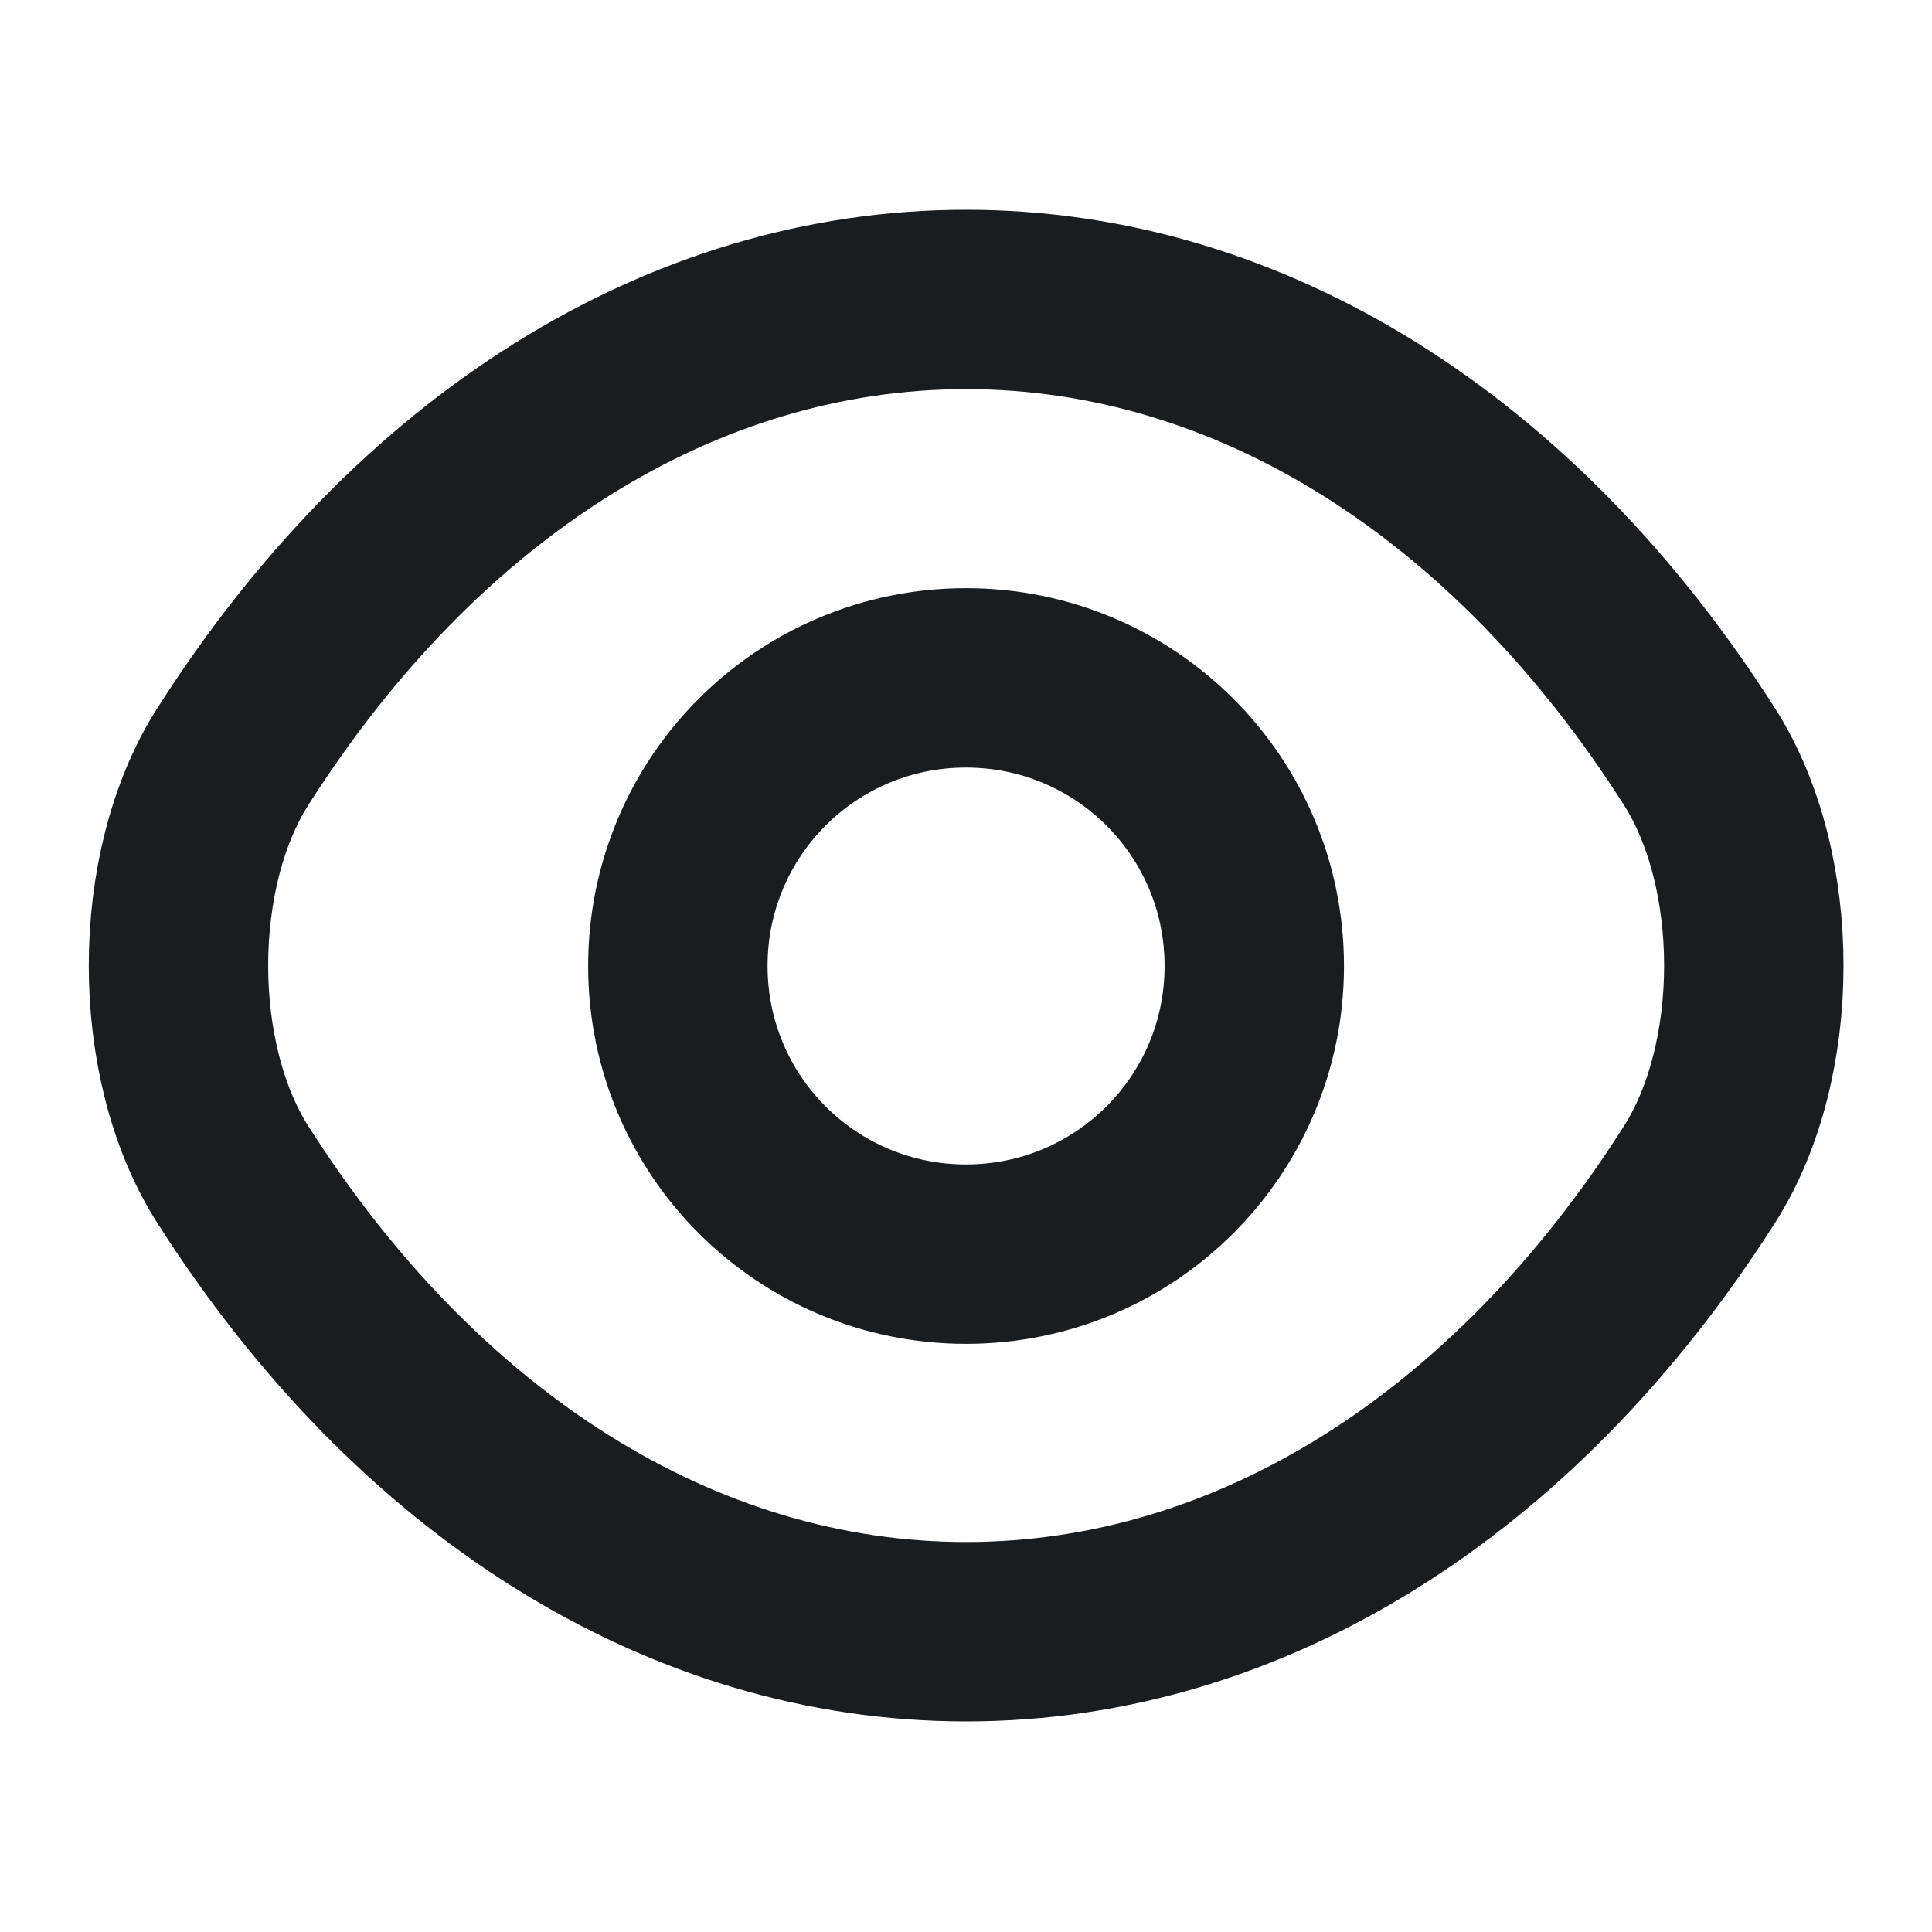 <svg width="14" height="14" viewBox="0 0 14 14" fill="none" xmlns="http://www.w3.org/2000/svg">
<path d="M9.089 7C9.089 8.155 8.155 9.088 7 9.088C5.845 9.088 4.912 8.155 4.912 7C4.912 5.845 5.845 4.912 7 4.912C8.155 4.912 9.089 5.845 9.089 7Z" stroke="#1A1D1F" stroke-width="1.3" stroke-linecap="round" stroke-linejoin="round"/>
<path d="M7.001 11.824C9.06 11.824 10.979 10.611 12.315 8.511C12.84 7.688 12.84 6.306 12.315 5.483C10.979 3.383 9.06 2.17 7.001 2.17C4.942 2.17 3.023 3.383 1.687 5.483C1.162 6.306 1.162 7.688 1.687 8.511C3.023 10.611 4.942 11.824 7.001 11.824Z" stroke="#1A1D1F" stroke-width="1.3" stroke-linecap="round" stroke-linejoin="round"/>
</svg>
